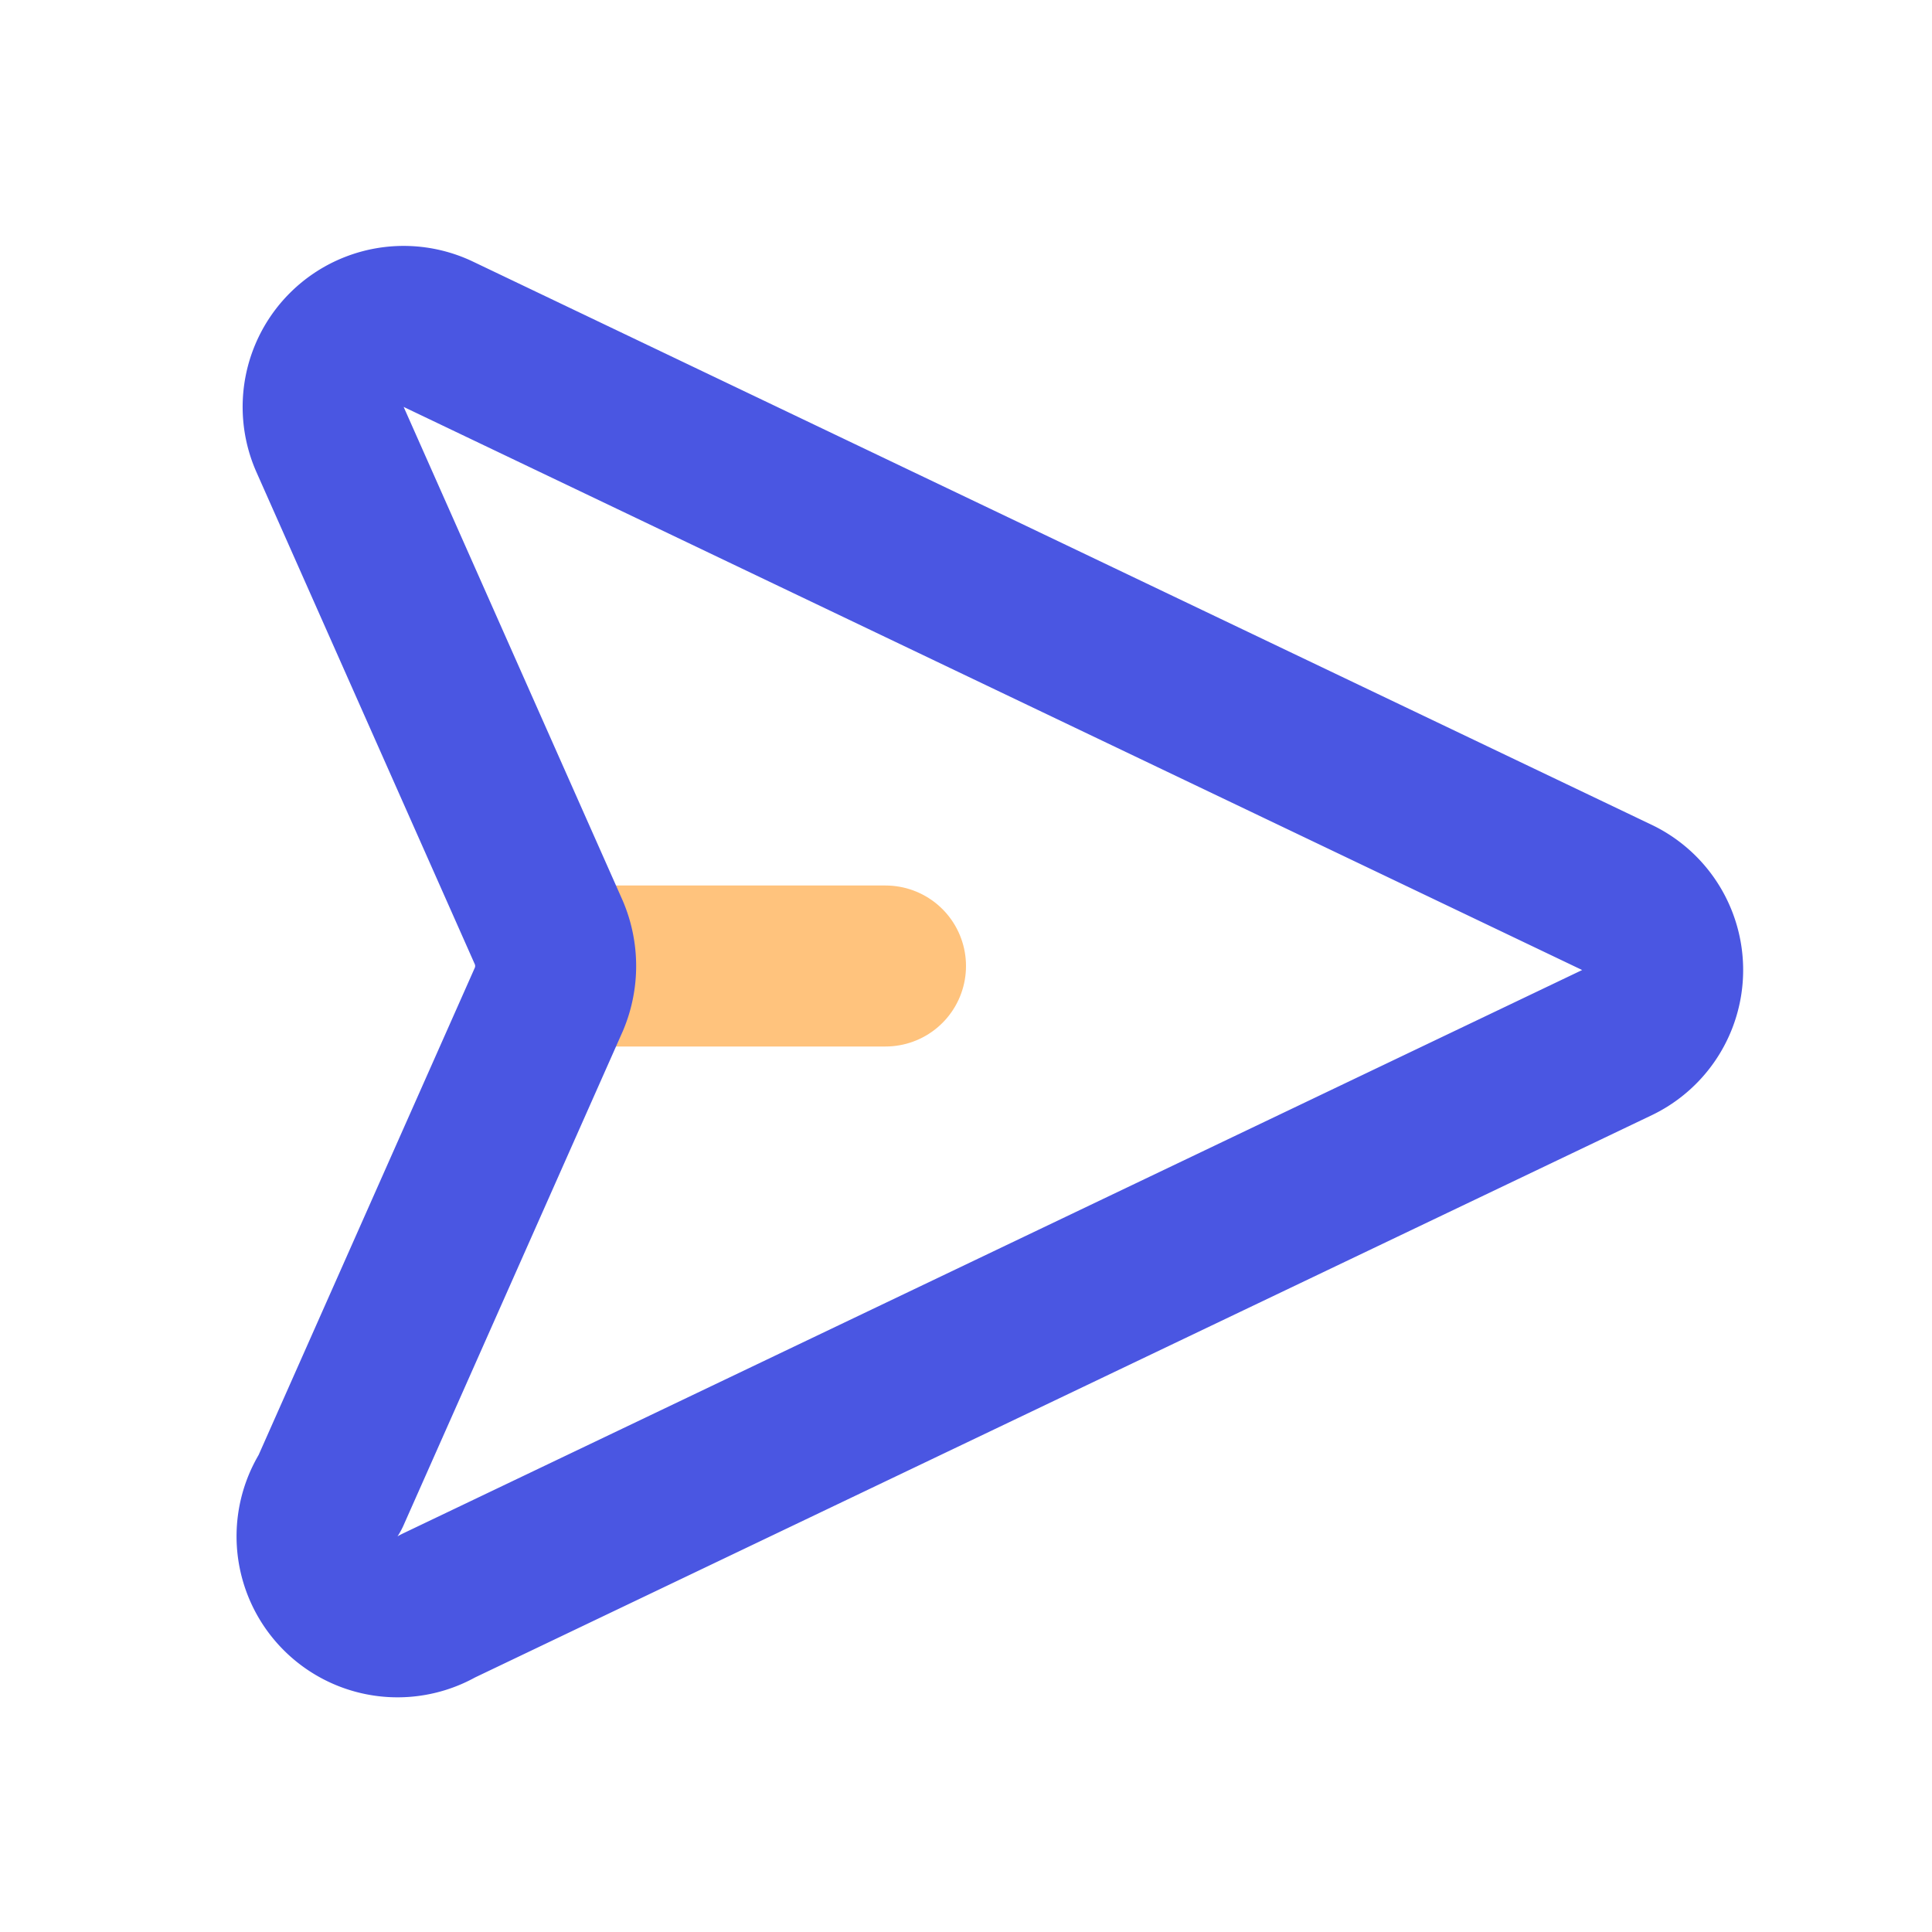 <svg class="icon line-color" width="32" height="32" id="send" data-name="line color" xmlns="http://www.w3.org/2000/svg" viewBox="0 0 24 24"><line id="secondary" x1="7" y1="12" x2="11" y2="12" style="fill: none; stroke: rgb(255, 195, 125); stroke-linecap: round; stroke-linejoin: round; stroke-width: 2;"></line><path id="primary" d="M5.44,4.15l14.65,7a1,1,0,0,1,0,1.8l-14.65,7A1,1,0,0,1,4.1,18.54l2.72-6.13a1.06,1.06,0,0,0,0-.82L4.1,5.46A1,1,0,0,1,5.44,4.15Z" style="fill: none; stroke: rgb(74, 86, 226); stroke-linecap: round; stroke-linejoin: round; stroke-width: 2;"></path></svg>